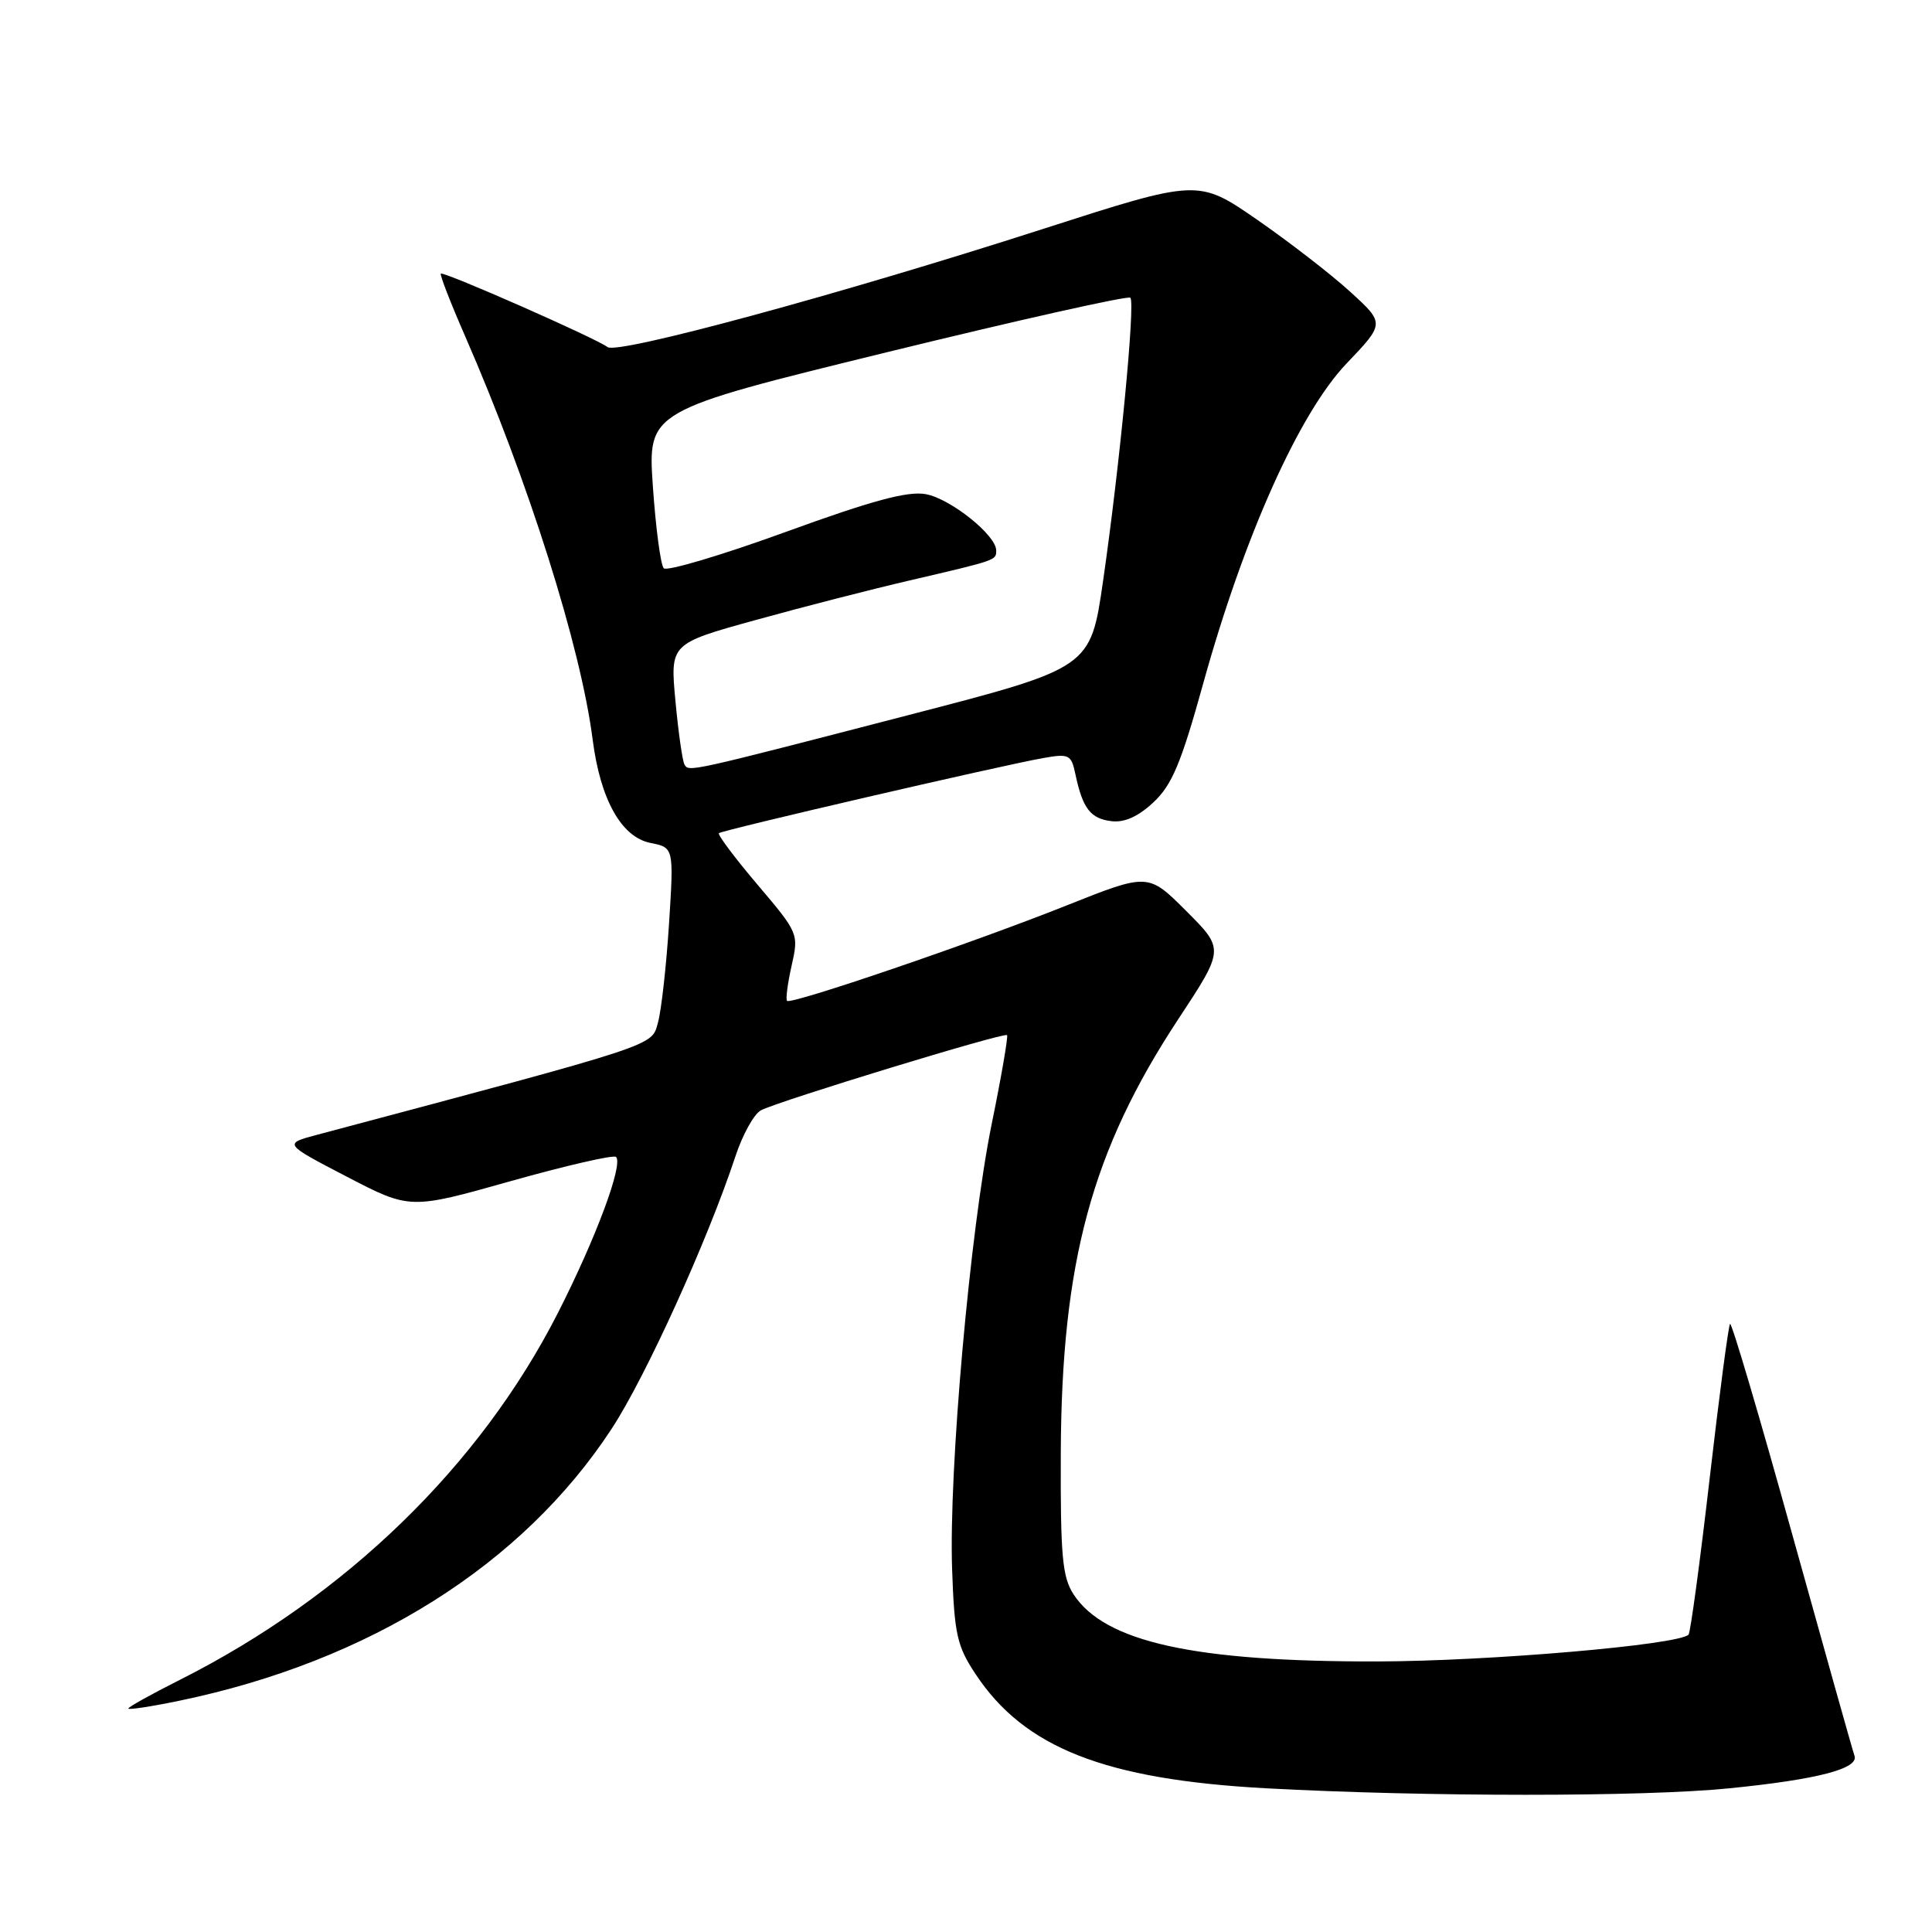 <?xml version="1.0" encoding="UTF-8" standalone="no"?>
<!DOCTYPE svg PUBLIC "-//W3C//DTD SVG 1.1//EN" "http://www.w3.org/Graphics/SVG/1.1/DTD/svg11.dtd" >
<svg xmlns="http://www.w3.org/2000/svg" xmlns:xlink="http://www.w3.org/1999/xlink" version="1.1" viewBox="0 0 256 256">
 <g >
 <path fill="currentColor"
d=" M 229.14 236.96 C 240.77 235.80 246.34 234.36 245.73 232.65 C 245.50 232.02 241.79 218.80 237.47 203.27 C 233.16 187.74 229.46 175.21 229.24 175.42 C 229.03 175.64 227.81 184.89 226.53 195.97 C 225.25 207.06 223.99 216.34 223.74 216.60 C 222.38 217.96 197.29 220.12 182.50 220.15 C 158.25 220.20 146.38 217.58 142.26 211.27 C 140.76 208.97 140.51 206.22 140.56 192.54 C 140.66 167.21 144.66 152.46 156.13 135.04 C 162.24 125.77 162.24 125.77 157.19 120.72 C 152.14 115.67 152.14 115.67 141.32 119.98 C 128.91 124.93 104.82 133.15 104.29 132.62 C 104.09 132.42 104.36 130.33 104.89 127.97 C 105.85 123.72 105.81 123.63 100.38 117.23 C 97.36 113.67 95.06 110.60 95.26 110.40 C 95.67 110.00 132.43 101.48 138.21 100.45 C 141.68 99.84 141.95 99.97 142.51 102.65 C 143.46 107.13 144.51 108.48 147.27 108.81 C 149.00 109.02 150.82 108.20 152.84 106.31 C 155.30 104.01 156.51 101.12 159.45 90.50 C 164.85 71.05 172.15 54.75 178.42 48.17 C 183.50 42.85 183.50 42.85 178.92 38.67 C 176.41 36.37 170.84 32.07 166.56 29.10 C 158.76 23.72 158.76 23.72 138.13 30.36 C 111.26 39.01 81.77 47.01 80.50 45.99 C 79.12 44.89 58.76 35.91 58.41 36.26 C 58.26 36.41 59.70 40.13 61.62 44.52 C 70.03 63.78 76.95 85.67 78.53 98.00 C 79.55 105.94 82.33 110.92 86.18 111.69 C 89.29 112.31 89.29 112.31 88.65 122.40 C 88.29 127.96 87.64 133.84 87.19 135.47 C 86.31 138.65 87.74 138.19 42.03 150.36 C 37.56 151.55 37.56 151.55 45.94 155.91 C 54.33 160.27 54.33 160.27 67.69 156.50 C 75.05 154.43 81.32 152.99 81.63 153.30 C 82.61 154.28 78.95 164.10 73.91 174.00 C 63.58 194.27 45.80 211.52 23.83 222.59 C 20.07 224.48 17.00 226.19 17.00 226.39 C 17.00 226.59 20.04 226.13 23.75 225.36 C 48.94 220.14 69.24 207.37 81.06 189.30 C 85.58 182.39 93.79 164.30 97.44 153.24 C 98.39 150.35 99.92 147.59 100.83 147.12 C 103.24 145.87 133.09 136.75 133.44 137.16 C 133.60 137.35 132.69 142.66 131.40 148.96 C 128.53 163.09 125.70 194.88 126.16 207.94 C 126.46 216.57 126.81 218.12 129.27 221.83 C 135.74 231.61 146.43 235.80 167.79 236.96 C 189.05 238.10 217.72 238.11 229.14 236.96 Z  M 90.70 101.31 C 90.43 100.86 89.89 97.08 89.50 92.89 C 88.79 85.29 88.79 85.29 100.15 82.15 C 106.39 80.42 115.55 78.07 120.50 76.92 C 132.16 74.20 132.00 74.25 132.00 72.93 C 132.00 70.92 125.95 66.08 122.68 65.48 C 120.30 65.04 115.61 66.30 104.10 70.49 C 95.62 73.57 88.36 75.73 87.95 75.30 C 87.54 74.86 86.89 69.99 86.51 64.47 C 85.82 54.44 85.82 54.44 117.53 46.67 C 134.97 42.40 149.48 39.15 149.78 39.45 C 150.45 40.12 148.37 61.70 146.16 77.00 C 144.50 88.50 144.50 88.50 120.50 94.72 C 91.03 102.36 91.30 102.30 90.70 101.31 Z "/>
</g>
</svg>